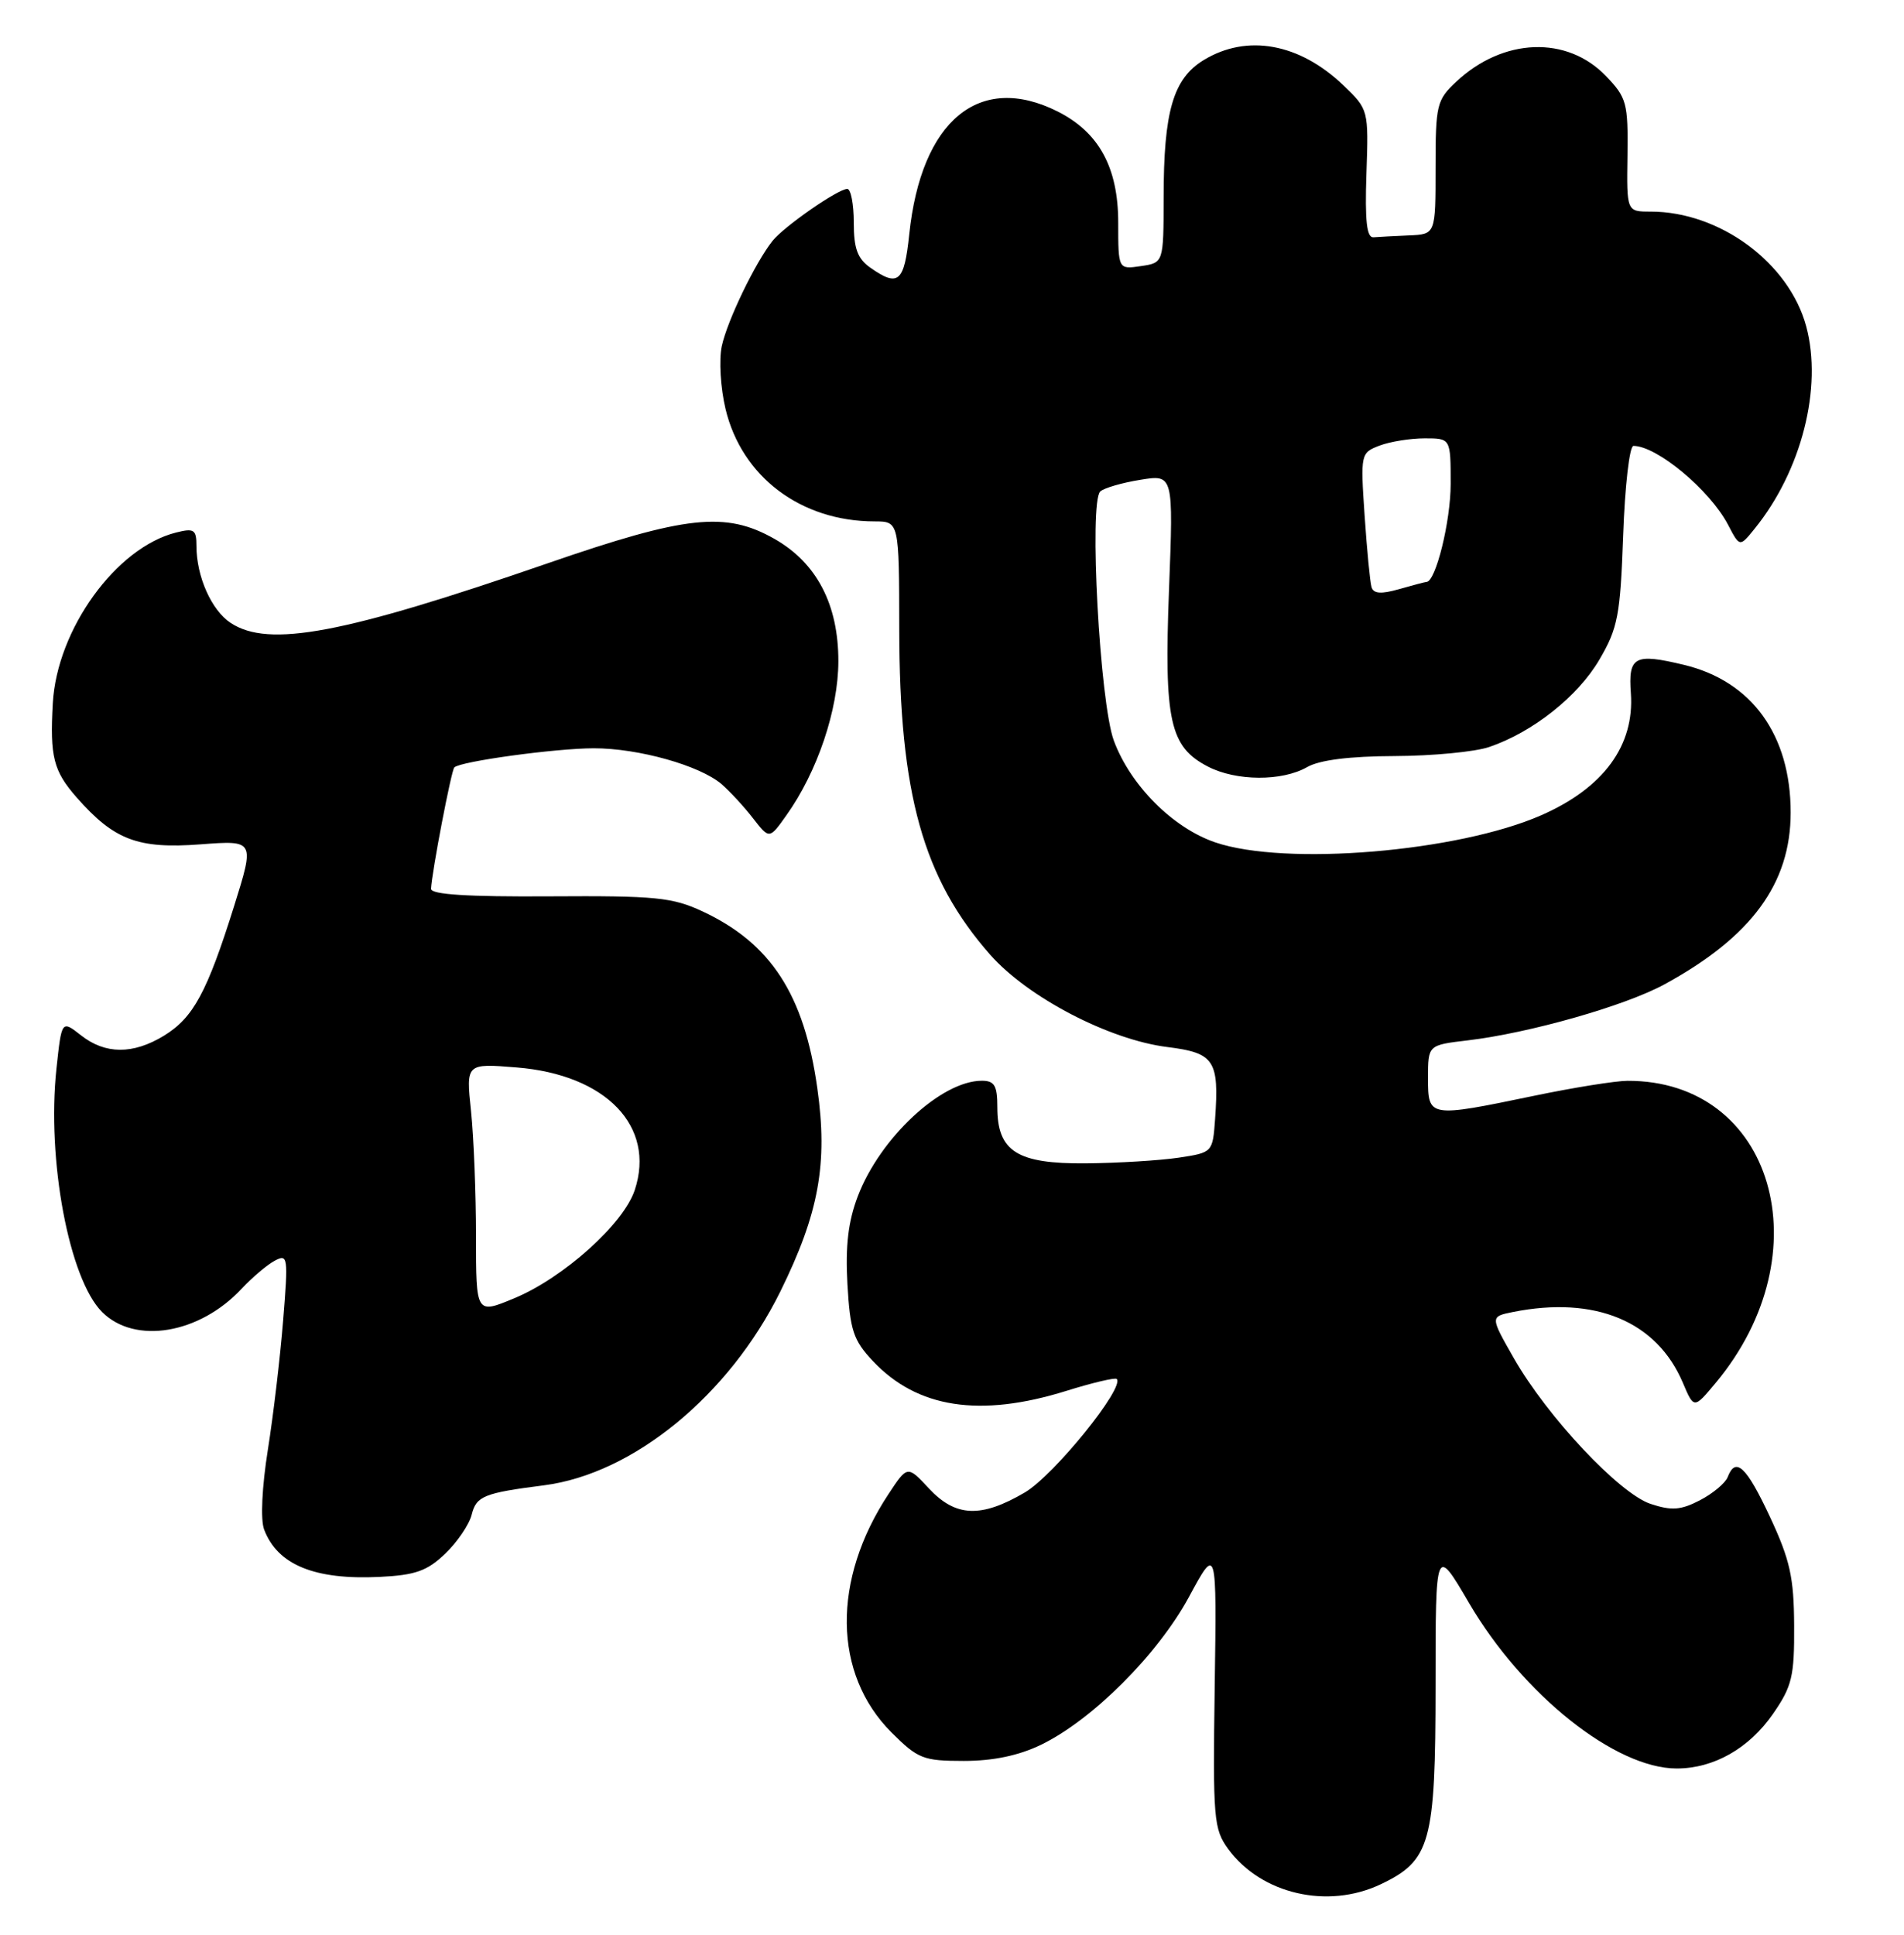 <?xml version="1.0" encoding="UTF-8" standalone="no"?>
<!DOCTYPE svg PUBLIC "-//W3C//DTD SVG 1.1//EN" "http://www.w3.org/Graphics/SVG/1.1/DTD/svg11.dtd" >
<svg xmlns="http://www.w3.org/2000/svg" xmlns:xlink="http://www.w3.org/1999/xlink" version="1.1" viewBox="0 0 252 256">
 <g >
 <path fill="currentColor"
d=" M 182.72 249.33 C 189.35 246.18 189.99 243.86 190.00 223.02 C 190.00 204.54 190.00 204.54 194.43 212.10 C 201.52 224.22 213.80 234.00 221.91 234.00 C 226.82 234.00 231.49 231.35 234.67 226.76 C 237.18 223.13 237.50 221.82 237.46 215.09 C 237.43 208.72 236.92 206.42 234.28 200.75 C 231.14 194.03 229.72 192.69 228.66 195.45 C 228.35 196.24 226.70 197.62 224.99 198.51 C 222.46 199.82 221.24 199.91 218.46 198.99 C 214.33 197.62 204.78 187.46 200.36 179.71 C 197.22 174.21 197.22 174.21 200.24 173.60 C 211.11 171.43 219.27 174.82 222.73 182.96 C 224.20 186.43 224.20 186.43 227.09 182.96 C 241.41 165.78 234.71 142.93 215.38 143.01 C 213.80 143.02 208.22 143.91 203.00 145.00 C 189.08 147.89 189.00 147.88 189.00 142.64 C 189.00 138.28 189.00 138.28 194.25 137.66 C 202.42 136.69 215.02 133.11 220.27 130.26 C 231.80 123.98 237.00 116.92 237.00 107.51 C 237.00 97.24 231.85 90.12 222.87 87.97 C 216.33 86.40 215.49 86.85 215.85 91.74 C 216.34 98.65 212.23 104.26 203.99 107.87 C 192.94 112.72 170.12 114.62 160.84 111.46 C 155.23 109.55 149.61 103.91 147.42 98.00 C 145.56 92.96 144.11 66.45 145.62 65.03 C 146.10 64.58 148.48 63.88 150.91 63.49 C 155.31 62.77 155.31 62.77 154.72 78.08 C 154.06 95.39 154.82 98.82 159.87 101.43 C 163.62 103.37 169.68 103.40 173.00 101.50 C 174.65 100.56 178.60 100.06 184.60 100.04 C 189.61 100.02 195.23 99.48 197.10 98.84 C 202.87 96.88 208.83 92.15 211.68 87.29 C 214.13 83.10 214.45 81.47 214.83 70.82 C 215.06 64.32 215.67 59.00 216.19 59.00 C 219.30 59.00 226.32 64.85 228.72 69.45 C 230.26 72.40 230.26 72.40 232.23 69.96 C 238.44 62.30 241.24 51.29 239.06 43.19 C 236.78 34.76 227.62 28.00 218.47 28.00 C 215.29 28.00 215.29 28.00 215.40 20.57 C 215.49 13.65 215.30 12.92 212.57 10.08 C 207.41 4.69 198.97 4.99 192.75 10.80 C 190.15 13.23 190.00 13.86 190.00 22.19 C 190.00 31.00 190.00 31.00 186.50 31.15 C 184.57 31.23 182.45 31.35 181.78 31.40 C 180.89 31.47 180.64 29.21 180.85 23.00 C 181.14 14.53 181.13 14.49 177.82 11.31 C 172.00 5.72 165.04 4.46 159.31 7.95 C 155.27 10.41 154.01 14.73 154.01 26.14 C 154.00 34.77 154.00 34.77 151.00 35.21 C 148.00 35.65 148.00 35.65 148.00 29.47 C 148.00 22.17 145.46 17.51 139.98 14.75 C 129.62 9.55 121.92 15.93 120.34 31.01 C 119.68 37.34 118.90 38.02 115.22 35.44 C 113.49 34.23 113.00 32.90 113.00 29.44 C 113.00 27.00 112.61 25.00 112.14 25.00 C 110.91 25.00 103.77 29.96 102.24 31.88 C 99.96 34.75 96.27 42.40 95.53 45.79 C 95.14 47.63 95.36 51.33 96.03 54.13 C 98.18 63.09 105.99 68.98 115.75 68.99 C 119.00 69.00 119.00 69.00 119.02 83.25 C 119.04 105.06 122.16 116.22 131.05 126.32 C 136.02 131.96 146.79 137.58 154.50 138.54 C 160.73 139.32 161.37 140.29 160.82 148.08 C 160.50 152.49 160.49 152.50 156.00 153.18 C 153.53 153.55 148.01 153.89 143.75 153.93 C 134.61 154.01 132.00 152.36 132.00 146.50 C 132.00 143.64 131.63 143.00 129.95 143.00 C 124.59 143.00 116.48 150.55 113.53 158.29 C 112.26 161.62 111.88 164.85 112.16 169.91 C 112.51 176.04 112.94 177.34 115.53 180.09 C 121.39 186.32 129.68 187.60 141.12 184.04 C 144.58 182.96 147.59 182.25 147.80 182.46 C 148.91 183.58 139.48 195.22 135.65 197.47 C 129.83 200.88 126.49 200.74 122.95 196.95 C 120.10 193.89 120.10 193.89 117.59 197.70 C 110.09 209.06 110.25 221.48 117.99 229.23 C 121.49 232.72 122.19 233.00 127.57 233.00 C 131.44 233.00 134.83 232.29 137.77 230.87 C 144.58 227.57 153.25 218.91 157.38 211.27 C 161.04 204.50 161.04 204.50 160.77 223.17 C 160.52 240.71 160.63 242.02 162.57 244.67 C 166.93 250.62 175.72 252.65 182.72 249.33 Z  M 58.92 205.58 C 60.53 204.04 62.11 201.71 62.43 200.41 C 63.05 197.95 64.04 197.55 72.01 196.53 C 83.82 195.01 96.49 184.62 103.27 170.91 C 108.39 160.53 109.59 153.96 108.17 143.96 C 106.43 131.60 102.02 124.82 93.00 120.60 C 88.99 118.73 86.79 118.51 72.75 118.60 C 61.87 118.67 57.02 118.36 57.05 117.60 C 57.16 115.33 59.73 101.94 60.13 101.54 C 60.93 100.74 73.50 99.02 78.57 99.01 C 84.49 99.00 92.64 101.29 95.51 103.76 C 96.61 104.72 98.49 106.75 99.67 108.28 C 101.83 111.05 101.83 111.05 104.08 107.88 C 108.18 102.13 110.95 93.91 110.96 87.50 C 110.97 79.97 108.09 74.47 102.48 71.29 C 96.04 67.64 90.78 68.21 72.50 74.53 C 45.42 83.89 35.59 85.74 30.54 82.43 C 28.00 80.77 26.00 76.29 26.00 72.24 C 26.00 70.07 25.68 69.86 23.31 70.46 C 15.36 72.45 7.55 83.26 6.99 93.03 C 6.59 100.13 7.07 102.01 10.15 105.52 C 15.10 111.15 18.25 112.35 26.56 111.72 C 33.71 111.18 33.71 111.18 30.98 119.91 C 27.40 131.31 25.58 134.67 21.70 137.04 C 17.60 139.54 13.94 139.52 10.72 136.99 C 8.16 134.98 8.16 134.98 7.47 141.41 C 6.18 153.46 9.14 169.23 13.51 173.60 C 17.85 177.94 26.41 176.51 32.00 170.50 C 33.38 169.03 35.33 167.37 36.35 166.82 C 38.10 165.88 38.16 166.27 37.48 174.66 C 37.09 179.52 36.18 187.25 35.45 191.84 C 34.67 196.76 34.46 201.09 34.96 202.39 C 36.74 207.06 41.64 209.07 50.25 208.65 C 54.97 208.42 56.53 207.87 58.92 205.58 Z  M 181.53 77.70 C 181.33 77.04 180.92 72.77 180.61 68.21 C 180.06 60.05 180.09 59.92 182.59 58.96 C 183.99 58.43 186.68 58.00 188.57 58.00 C 192.00 58.00 192.00 58.00 192.00 64.03 C 192.00 68.99 190.02 77.00 188.79 77.00 C 188.63 77.00 187.00 77.43 185.19 77.95 C 182.80 78.63 181.80 78.56 181.53 77.70 Z  M 63.00 163.59 C 63.00 157.93 62.70 150.46 62.34 147.00 C 61.68 140.70 61.68 140.70 68.37 141.24 C 80.21 142.19 86.80 149.03 84.01 157.47 C 82.54 161.93 74.58 169.08 68.07 171.78 C 63.00 173.89 63.00 173.89 63.00 163.59 Z "/>
</g>
</svg>